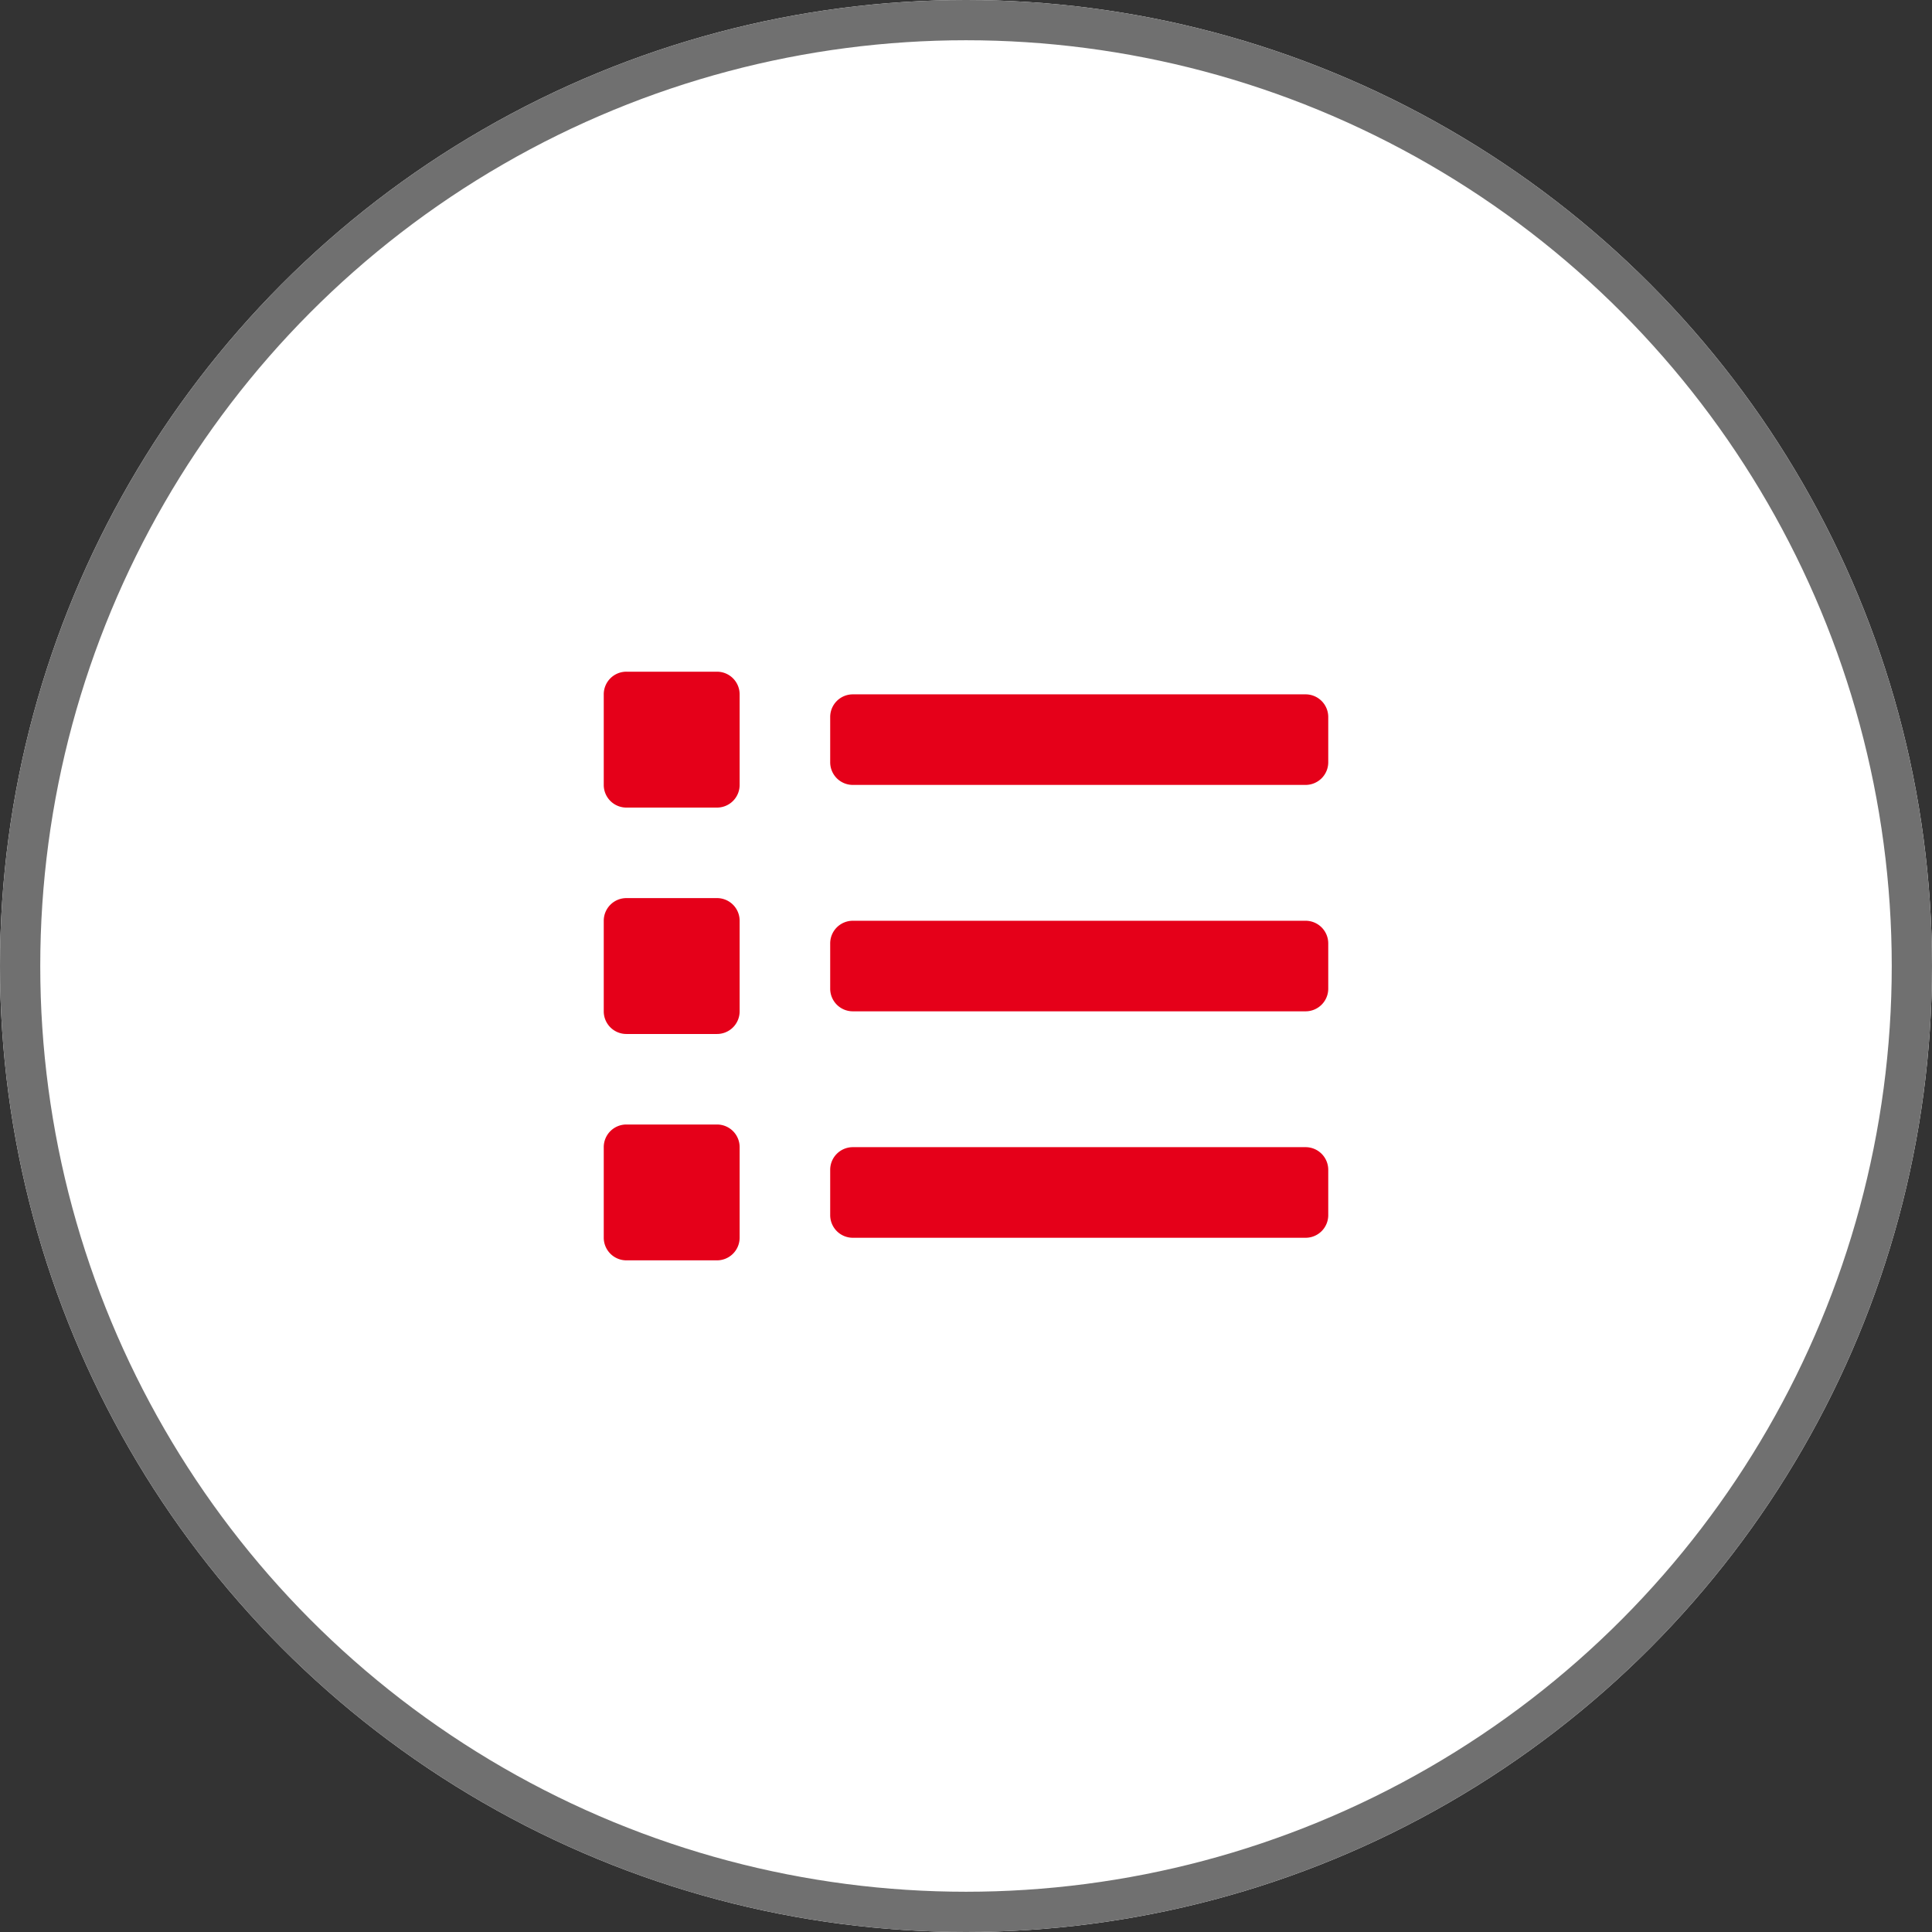 <svg xmlns="http://www.w3.org/2000/svg" width="48" height="48" viewBox="0 0 48 48">
  <rect x="0" y="0" width="48" height="48" fill="#333333" stroke="none"/>
  <g id="Group_16557" data-name="Group 16557" transform="translate(-318 -153)">
    <g id="Ellipse_3987" data-name="Ellipse 3987" transform="translate(318 153)" fill="#fff" stroke="#707070" stroke-width="1">
      <circle cx="24" cy="24" r="24" stroke="none"/>
      <circle cx="24" cy="24" r="23.5" fill="none"/>
    </g>
    <path id="Icon_awesome-list" data-name="Icon awesome-list" d="M2.813,14.625H.563A.562.562,0,0,0,0,15.188v2.25A.563.563,0,0,0,.563,18h2.25a.563.563,0,0,0,.563-.562v-2.25A.562.562,0,0,0,2.813,14.625Zm0-11.25H.563A.562.562,0,0,0,0,3.938v2.25a.562.562,0,0,0,.563.563h2.25a.562.562,0,0,0,.563-.562V3.938A.563.563,0,0,0,2.813,3.375ZM2.813,9H.563A.563.563,0,0,0,0,9.563v2.25a.562.562,0,0,0,.563.563h2.25a.562.562,0,0,0,.563-.562V9.563A.562.562,0,0,0,2.813,9Zm14.625,6.188H6.188a.562.562,0,0,0-.562.563v1.125a.562.562,0,0,0,.563.563h11.25A.562.562,0,0,0,18,16.875V15.75A.563.563,0,0,0,17.438,15.188Zm0-11.25H6.188a.562.562,0,0,0-.562.563V5.625a.562.562,0,0,0,.563.563h11.25A.563.563,0,0,0,18,5.625V4.5A.563.563,0,0,0,17.438,3.938Zm0,5.625H6.188a.562.562,0,0,0-.562.563V11.25a.562.562,0,0,0,.563.563h11.25A.563.563,0,0,0,18,11.25V10.125A.563.563,0,0,0,17.438,9.563Z" transform="translate(333 166.313)" fill="#e50019"/>
  </g>
</svg>
